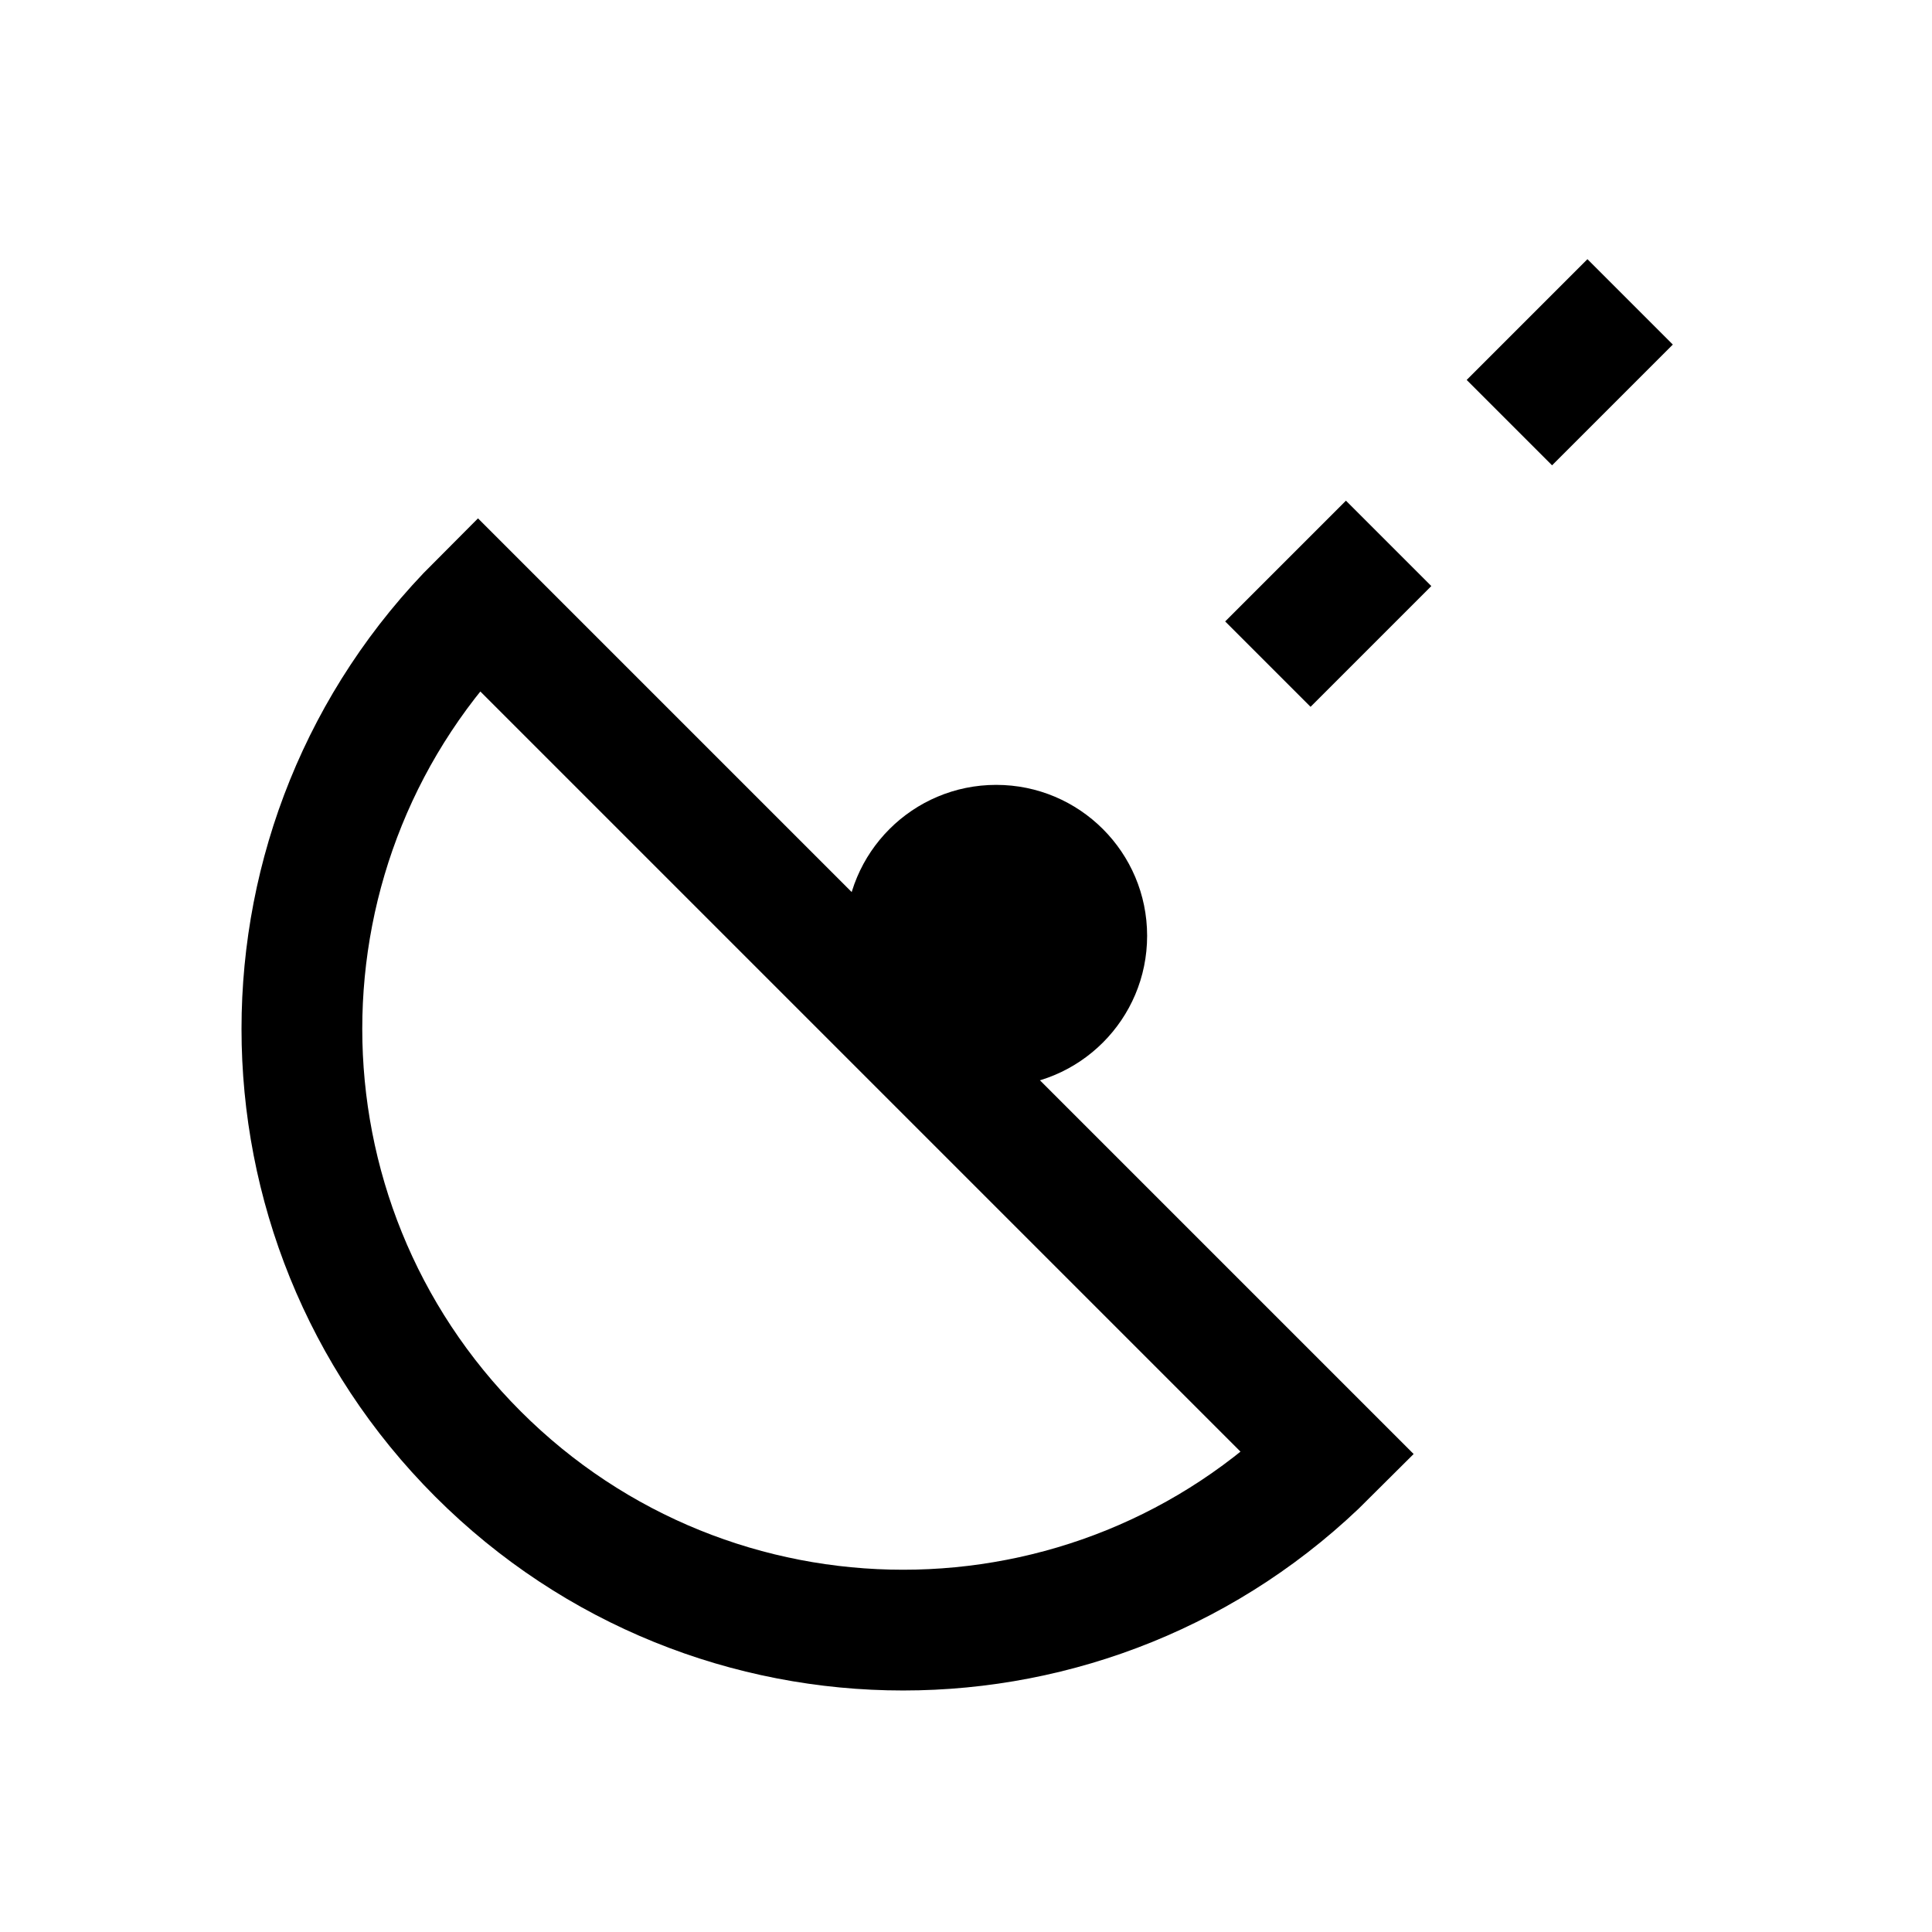 <?xml version="1.0" encoding="iso-8859-1"?>
<!-- Generator: Adobe Illustrator 19.1.0, SVG Export Plug-In . SVG Version: 6.00 Build 0)  -->
<svg version="1.1" id="Layer_1" xmlns="http://www.w3.org/2000/svg" xmlns:xlink="http://www.w3.org/1999/xlink" x="0px" y="0px"
	 viewBox="0 0 32 32" style="enable-background:new 0 0 32 32;" xml:space="preserve">
<path style="fill:none;stroke:#000000;stroke-width:2;stroke-miterlimit:10;" d="M22,24.083c-3.889,3.889-10.194,3.889-14.083,0
	S4.028,13.889,7.917,10L22,24.083z"/>
<circle cx="16.5" cy="15.5" r="2.5"/>
<line style="fill:none;stroke:#000000;stroke-width:2;stroke-miterlimit:10;" x1="27" y1="5" x2="25" y2="7"/>
<line style="fill:none;stroke:#000000;stroke-width:2;stroke-miterlimit:10;" x1="23" y1="9" x2="21" y2="11"/>
</svg>
